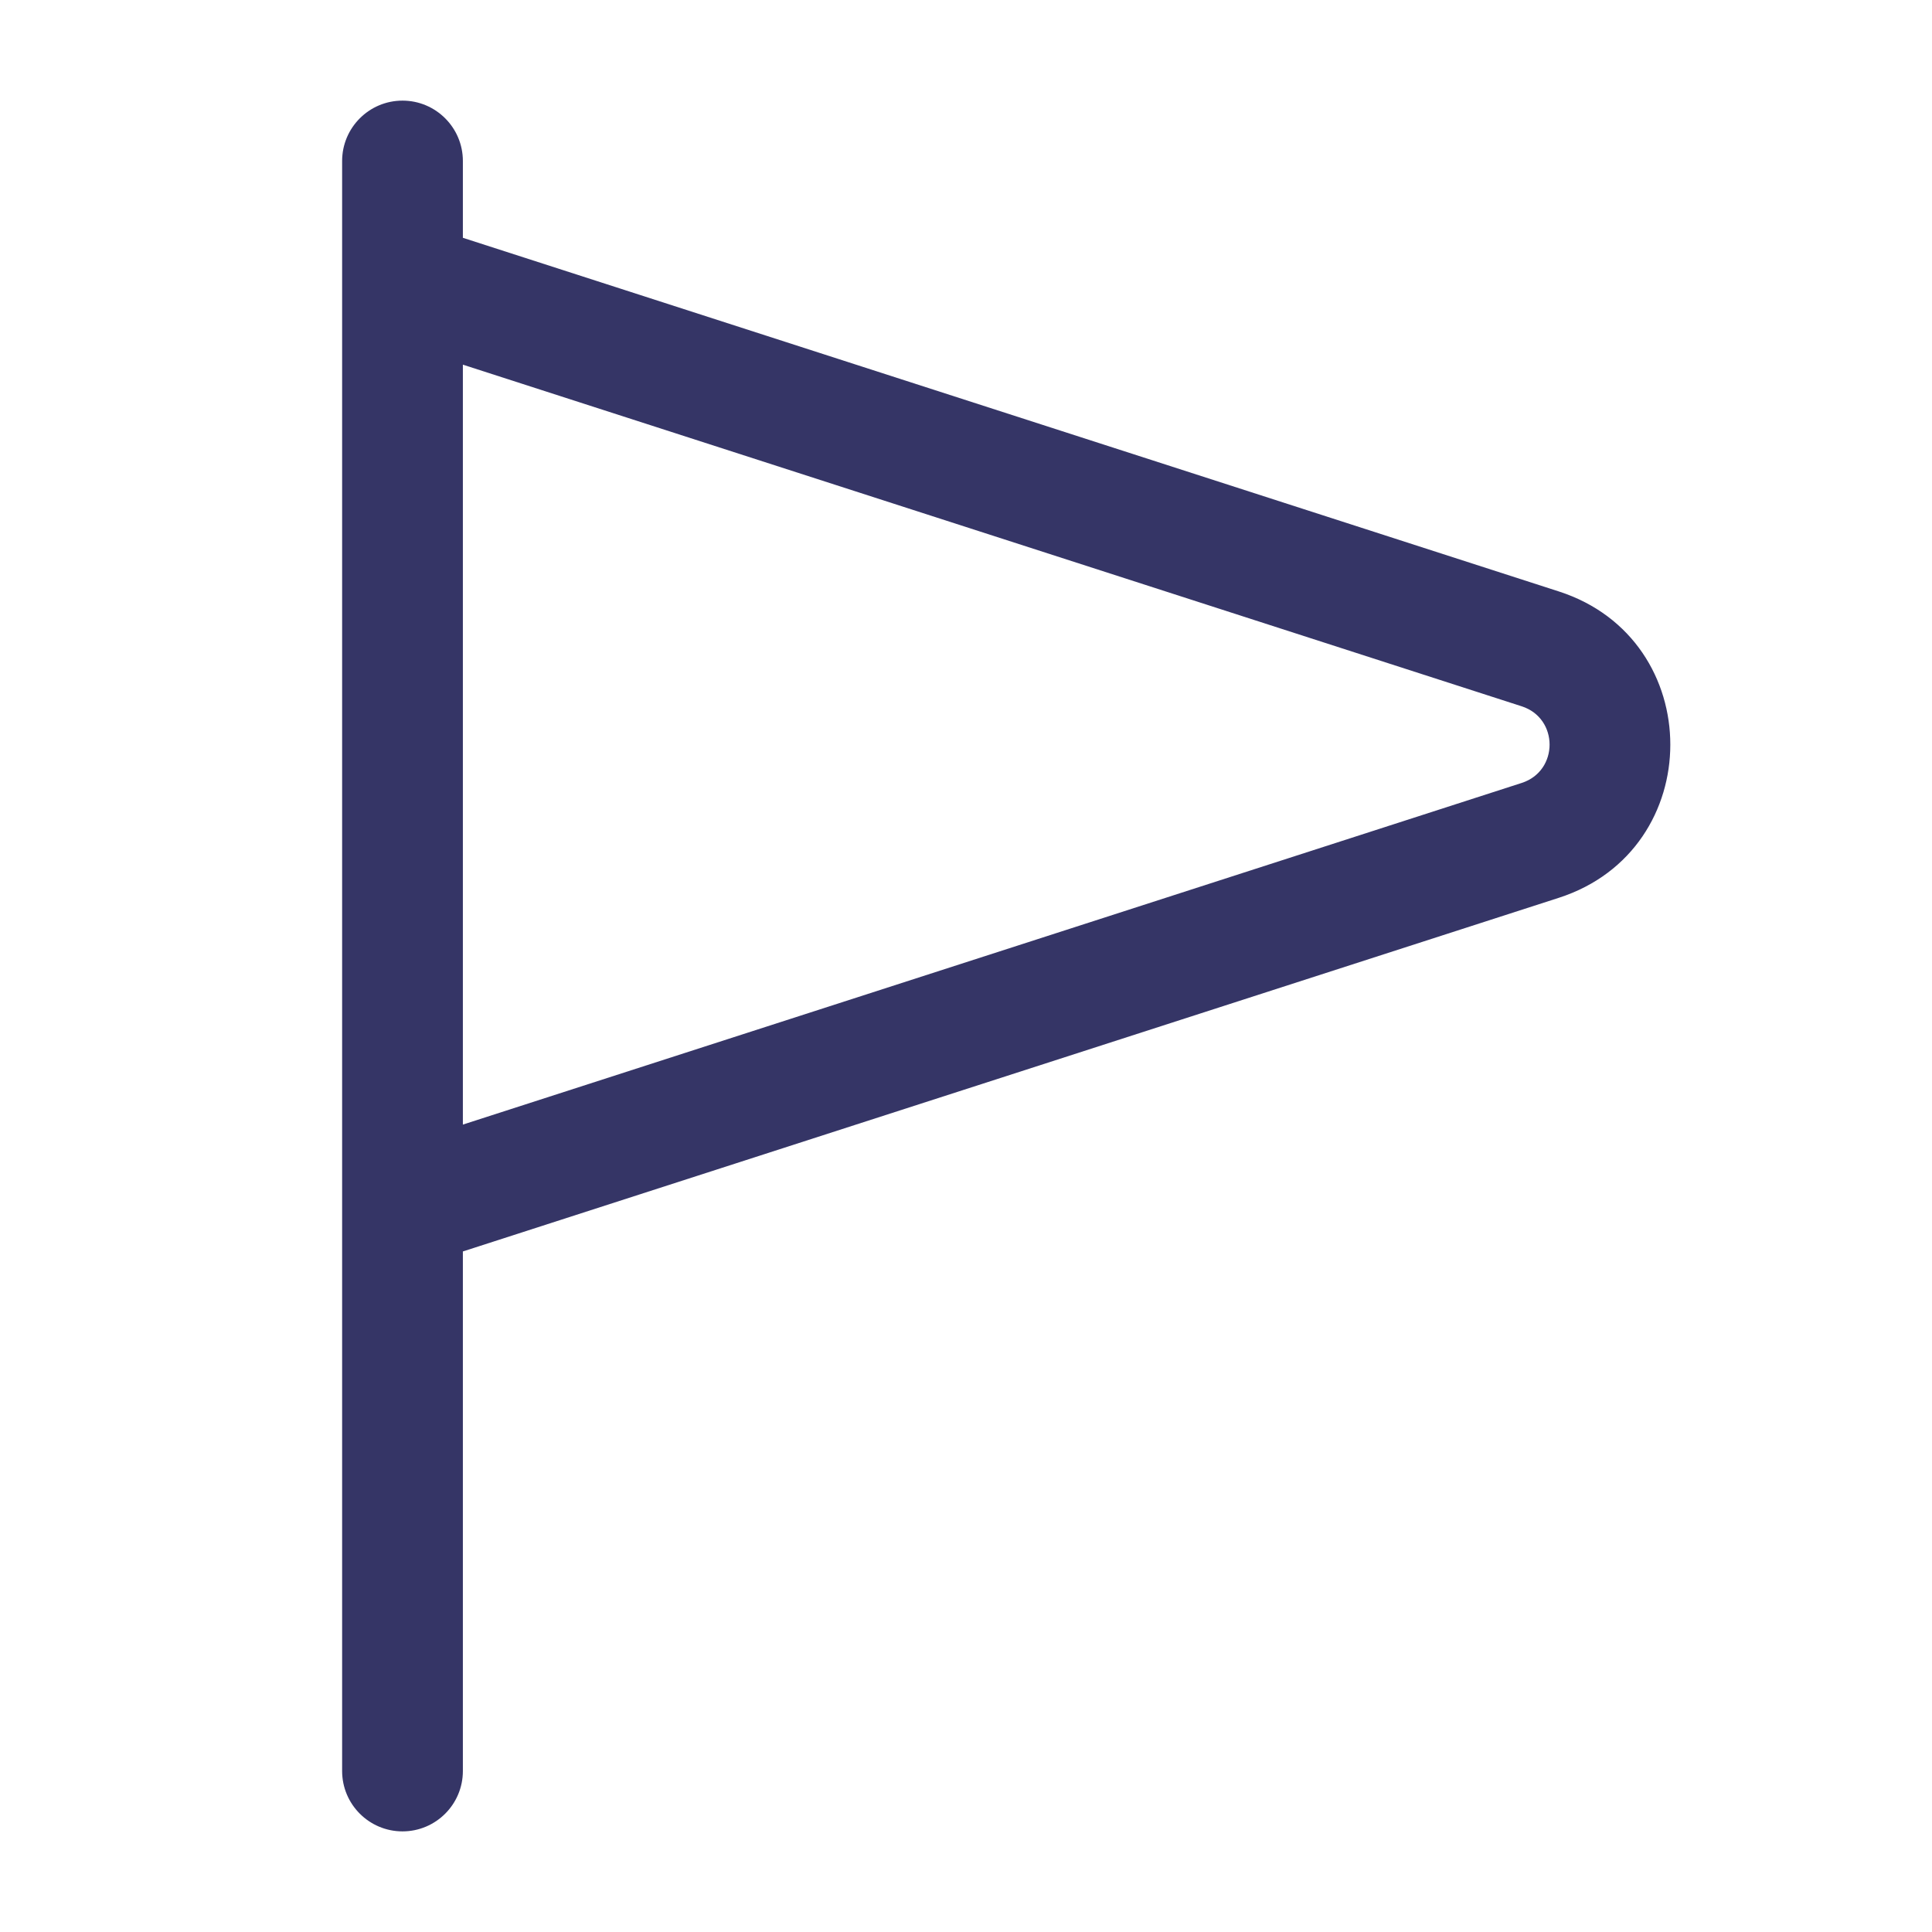 <svg width="24" height="24" viewBox="0 0 24 24" fill="none" xmlns="http://www.w3.org/2000/svg">
<path fill-rule="evenodd" clip-rule="evenodd" d="M5.75 2C5.75 1.586 5.414 1.25 5 1.25C4.586 1.25 4.25 1.586 4.25 2V22C4.25 22.414 4.586 22.75 5 22.75C5.414 22.75 5.75 22.414 5.75 22V15.546L19.364 11.153C21.211 10.557 21.211 7.943 19.364 7.347L5.75 2.954V2ZM5.75 4.53V13.97L18.903 9.726C19.365 9.577 19.365 8.923 18.903 8.774L5.75 4.53Z" fill="#353566"/>
</svg>
